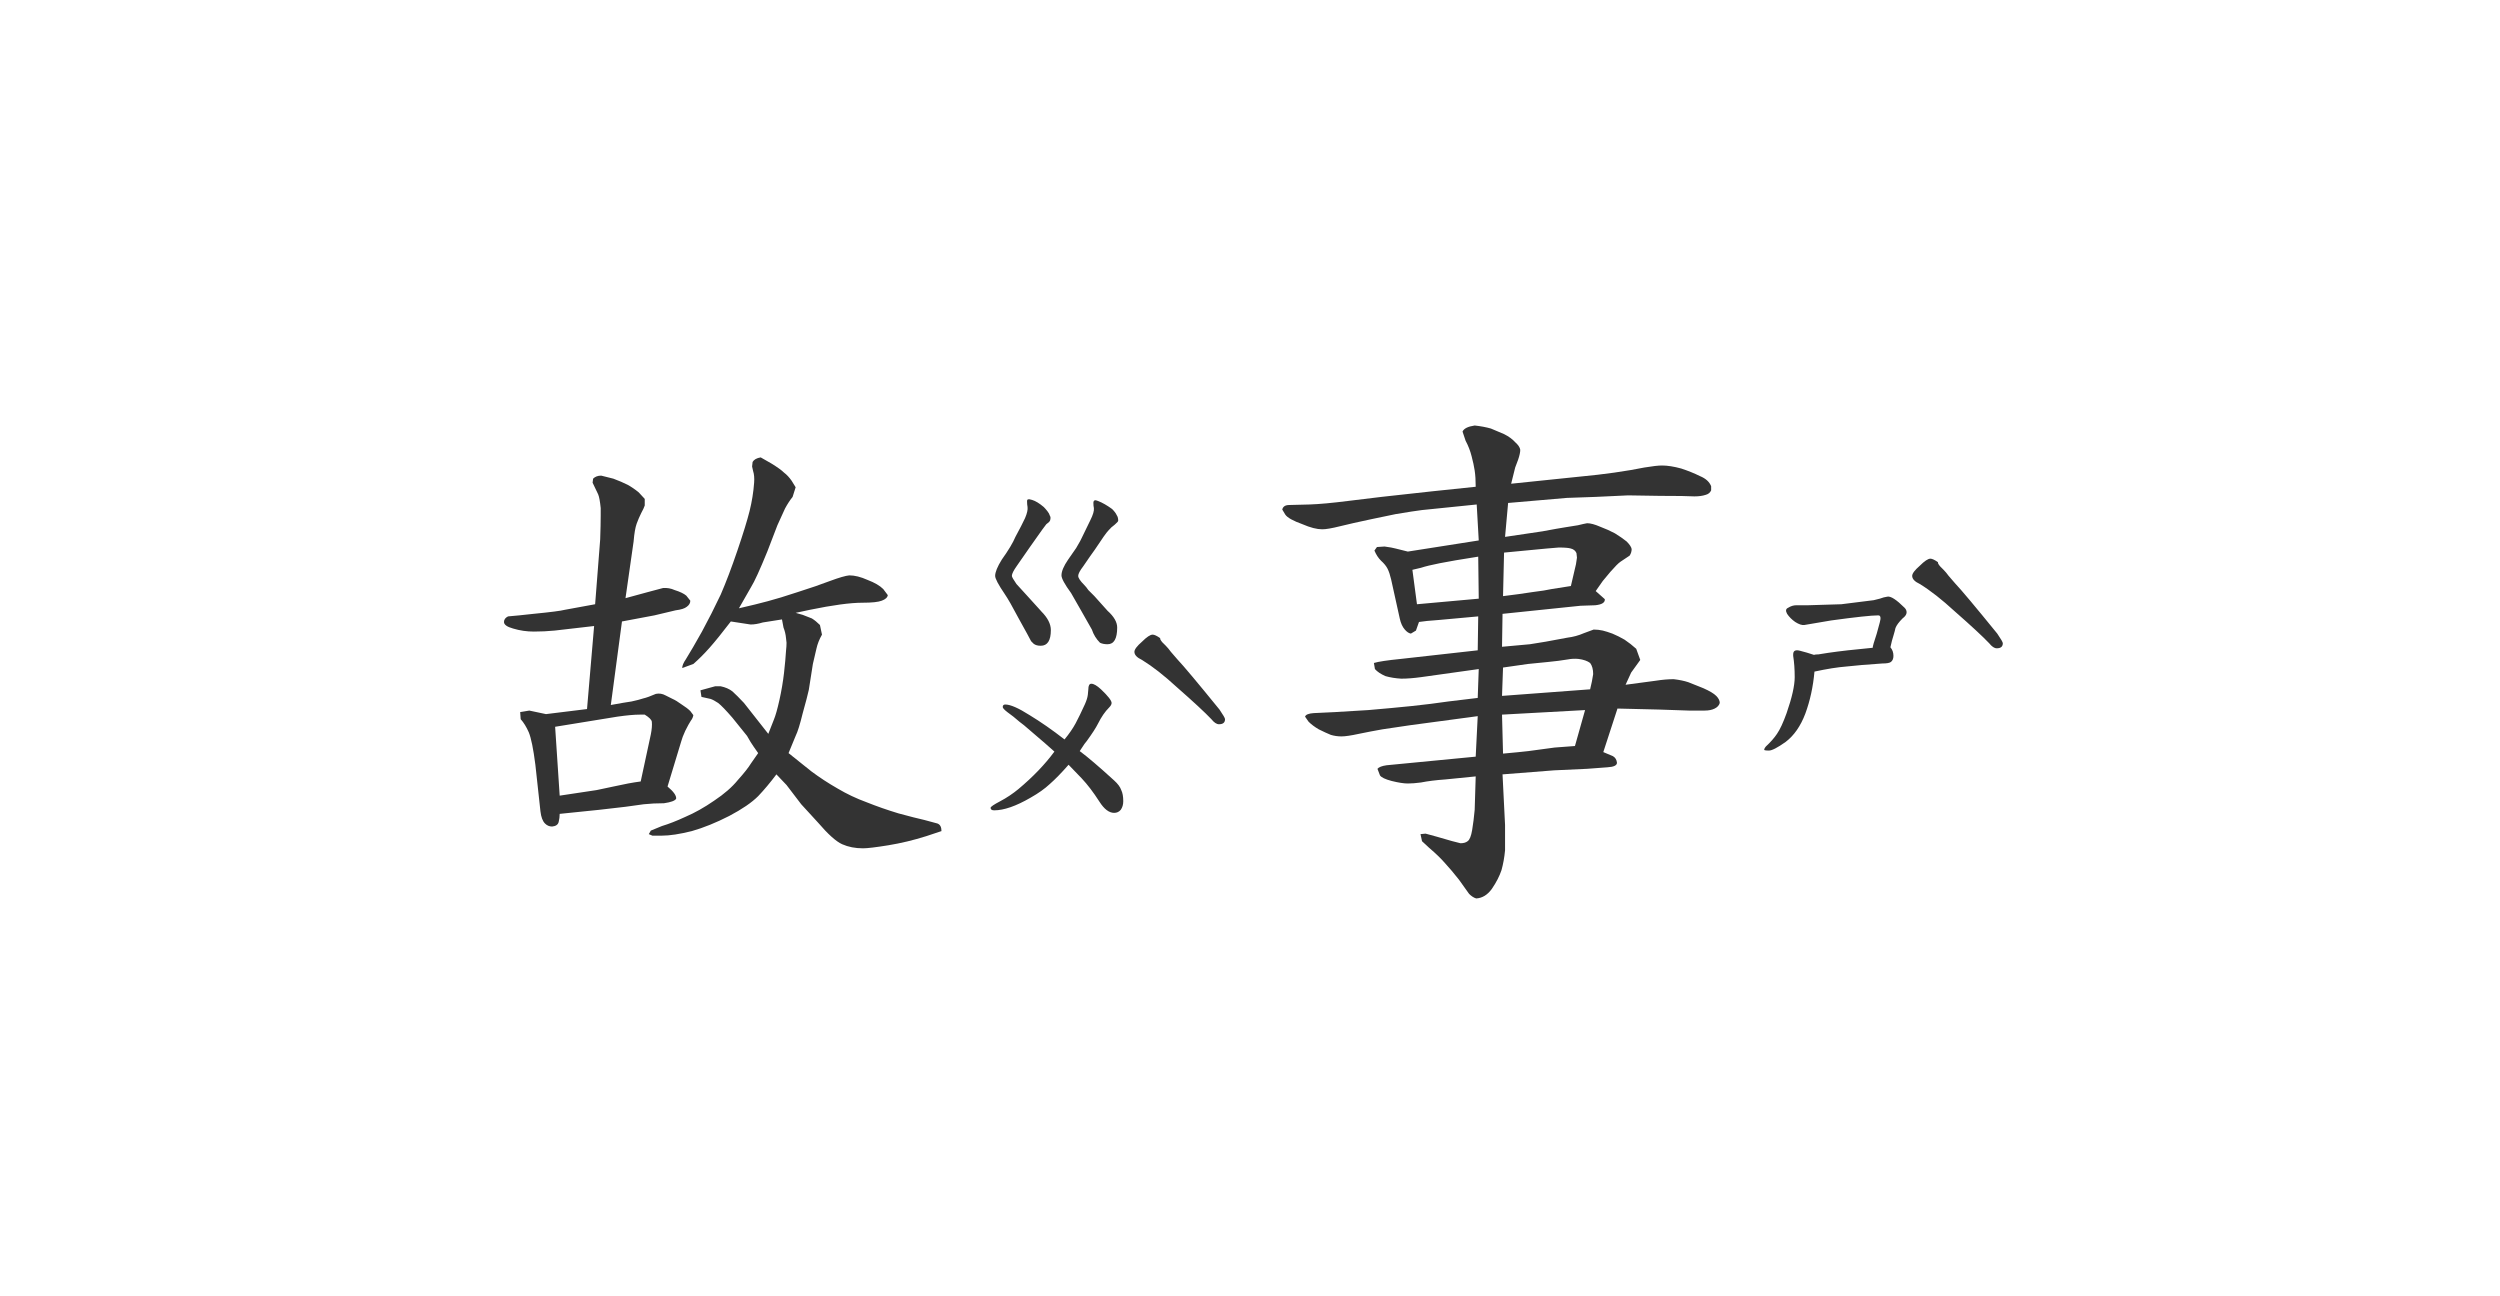 <svg width="135" height="70" viewBox="0 0 135 70" fill="none" xmlns="http://www.w3.org/2000/svg">
<path d="M56.199 34.871C56.035 34.871 55.908 34.835 55.816 34.762C55.816 34.762 55.771 34.716 55.68 34.625C55.607 34.479 55.388 34.078 55.023 33.422C54.677 32.766 54.422 32.319 54.258 32.082C53.911 31.572 53.738 31.244 53.738 31.098C53.738 30.897 53.857 30.605 54.094 30.223C54.458 29.712 54.704 29.302 54.832 28.992C55.069 28.555 55.242 28.217 55.352 27.98C55.461 27.725 55.507 27.525 55.488 27.379C55.47 27.288 55.461 27.188 55.461 27.078C55.461 27.005 55.479 26.969 55.516 26.969C55.552 26.951 55.625 26.96 55.734 26.996C55.917 27.051 56.126 27.178 56.363 27.379C56.418 27.434 56.482 27.506 56.555 27.598C56.628 27.689 56.673 27.771 56.691 27.844C56.728 27.898 56.737 27.962 56.719 28.035C56.719 28.09 56.691 28.145 56.637 28.199L56.5 28.309C56.372 28.473 56.227 28.673 56.062 28.91C55.898 29.147 55.743 29.366 55.598 29.566L54.914 30.551C54.732 30.806 54.641 30.988 54.641 31.098C54.641 31.152 54.723 31.298 54.887 31.535L55.461 32.164C56.008 32.766 56.263 33.048 56.227 33.012C56.573 33.358 56.746 33.695 56.746 34.023C56.746 34.589 56.564 34.871 56.199 34.871ZM59.809 34.789C59.645 34.789 59.508 34.762 59.398 34.707C59.198 34.507 59.052 34.27 58.961 33.996L58.387 32.984L57.84 32.027C57.493 31.553 57.32 31.234 57.32 31.07C57.32 30.852 57.439 30.569 57.676 30.223L58.113 29.594C58.296 29.284 58.396 29.102 58.414 29.047C58.596 28.682 58.751 28.363 58.879 28.09C59.025 27.798 59.089 27.579 59.07 27.434C59.052 27.361 59.043 27.27 59.043 27.16C59.043 27.014 59.125 26.978 59.289 27.051C59.526 27.142 59.781 27.288 60.055 27.488C60.182 27.616 60.264 27.725 60.301 27.816C60.355 27.889 60.383 27.99 60.383 28.117C60.383 28.154 60.319 28.227 60.191 28.336C60.064 28.427 59.954 28.527 59.863 28.637C59.754 28.746 59.508 29.092 59.125 29.676C59.052 29.785 58.961 29.913 58.852 30.059C58.76 30.186 58.642 30.359 58.496 30.578C58.314 30.815 58.223 30.988 58.223 31.098C58.223 31.207 58.332 31.371 58.551 31.59C58.624 31.663 58.697 31.754 58.77 31.863C58.861 31.954 58.97 32.064 59.098 32.191L59.809 32.984C60.155 33.294 60.328 33.595 60.328 33.887C60.328 34.488 60.155 34.789 59.809 34.789ZM60.164 43.895C59.891 43.895 59.626 43.694 59.371 43.293C59.043 42.783 58.724 42.363 58.414 42.035L57.703 41.297C57.32 41.734 56.983 42.081 56.691 42.336C56.418 42.591 56.072 42.837 55.652 43.074C54.868 43.53 54.212 43.758 53.684 43.758C53.556 43.758 53.492 43.712 53.492 43.621C53.492 43.566 53.665 43.448 54.012 43.266C54.358 43.083 54.686 42.865 54.996 42.609C55.78 41.953 56.427 41.279 56.938 40.586C56.828 40.477 56.281 40.003 55.297 39.164C55.169 39.073 54.978 38.918 54.723 38.699C54.668 38.663 54.559 38.581 54.395 38.453C54.23 38.325 54.148 38.234 54.148 38.18C54.148 38.089 54.194 38.043 54.285 38.043C54.559 38.043 54.996 38.234 55.598 38.617C56.199 38.982 56.828 39.419 57.484 39.93C57.74 39.62 57.94 39.328 58.086 39.055C58.232 38.781 58.396 38.444 58.578 38.043C58.669 37.842 58.724 37.669 58.742 37.523C58.76 37.359 58.77 37.259 58.77 37.223C58.77 37.022 58.824 36.922 58.934 36.922C59.061 36.922 59.234 37.022 59.453 37.223C59.836 37.587 60.027 37.833 60.027 37.961C60.027 38.034 59.982 38.116 59.891 38.207C59.672 38.426 59.471 38.717 59.289 39.082C59.18 39.301 58.979 39.611 58.688 40.012C58.596 40.121 58.523 40.221 58.469 40.312C58.414 40.404 58.359 40.486 58.305 40.559C58.724 40.868 59.344 41.397 60.164 42.145C60.365 42.327 60.492 42.5 60.547 42.664C60.62 42.81 60.656 43.01 60.656 43.266C60.656 43.448 60.611 43.603 60.52 43.73C60.428 43.84 60.31 43.895 60.164 43.895ZM62.242 34.27C62.333 34.27 62.47 34.333 62.652 34.461C62.634 34.497 62.671 34.57 62.762 34.68C62.853 34.771 62.917 34.835 62.953 34.871C63.044 34.962 63.135 35.072 63.227 35.199C63.336 35.327 63.454 35.464 63.582 35.609C63.91 35.956 64.667 36.858 65.852 38.316C66.052 38.608 66.152 38.781 66.152 38.836C66.152 39.018 66.043 39.109 65.824 39.109C65.697 39.109 65.56 39.018 65.414 38.836C65.068 38.471 64.448 37.897 63.555 37.113C62.862 36.475 62.233 35.983 61.668 35.637C61.395 35.509 61.258 35.363 61.258 35.199C61.258 35.072 61.395 34.889 61.668 34.652C61.923 34.397 62.115 34.27 62.242 34.27ZM42.582 40.668L43.812 41.652C44.25 41.98 44.724 42.29 45.234 42.582C45.727 42.874 46.246 43.12 46.793 43.32C47.34 43.539 47.914 43.74 48.516 43.922C49.117 44.086 49.582 44.204 49.91 44.277L50.621 44.469C50.767 44.523 50.84 44.66 50.84 44.879L50.02 45.152C49.327 45.371 48.643 45.535 47.969 45.645C47.294 45.754 46.839 45.809 46.602 45.809C46.182 45.809 45.809 45.736 45.48 45.59C45.152 45.444 44.715 45.052 44.168 44.414L43.266 43.43L42.473 42.391L41.926 41.816C41.598 42.254 41.27 42.646 40.941 42.992C40.595 43.339 40.075 43.694 39.383 44.059C38.672 44.423 37.997 44.697 37.359 44.879C36.703 45.043 36.165 45.125 35.746 45.125H35.227L35.035 45.043L35.145 44.852L35.746 44.605C36.111 44.496 36.53 44.332 37.004 44.113C37.514 43.895 38.034 43.603 38.562 43.238C39.109 42.874 39.538 42.5 39.848 42.117C40.176 41.753 40.413 41.452 40.559 41.215L40.941 40.668C40.759 40.413 40.622 40.212 40.531 40.066L40.34 39.738L39.547 38.754C39.2 38.353 38.945 38.089 38.781 37.961C38.617 37.852 38.48 37.779 38.371 37.742L37.879 37.633L37.824 37.277L38.617 37.059H38.918C39.173 37.113 39.383 37.204 39.547 37.332C39.711 37.478 39.921 37.688 40.176 37.961L41.488 39.629L41.789 38.863C41.88 38.645 41.98 38.289 42.09 37.797C42.199 37.305 42.281 36.822 42.336 36.348C42.391 35.855 42.427 35.454 42.445 35.145C42.464 34.98 42.473 34.835 42.473 34.707L42.445 34.461C42.427 34.26 42.382 34.069 42.309 33.887L42.227 33.449L41.188 33.613C40.95 33.686 40.732 33.723 40.531 33.723L39.465 33.559C38.991 34.178 38.608 34.652 38.316 34.98C38.025 35.309 37.733 35.6 37.441 35.855L36.84 36.074C36.84 35.947 36.904 35.792 37.031 35.609C37.268 35.227 37.56 34.725 37.906 34.105C38.253 33.467 38.59 32.802 38.918 32.109C39.21 31.435 39.51 30.642 39.82 29.73C40.13 28.819 40.349 28.108 40.477 27.598C40.604 27.087 40.686 26.577 40.723 26.066C40.741 25.811 40.723 25.602 40.668 25.438L40.613 25.191L40.641 24.945C40.714 24.818 40.859 24.736 41.078 24.699L41.652 25.027C41.98 25.228 42.208 25.392 42.336 25.52C42.482 25.629 42.618 25.775 42.746 25.957L42.965 26.312L42.801 26.832C42.655 27.014 42.518 27.224 42.391 27.461L41.98 28.363L41.434 29.785C41.033 30.77 40.741 31.408 40.559 31.699L39.902 32.848C40.54 32.702 41.06 32.574 41.461 32.465C41.88 32.355 42.418 32.191 43.074 31.973C43.767 31.754 44.35 31.553 44.824 31.371C45.316 31.189 45.663 31.088 45.863 31.07C46.155 31.07 46.483 31.152 46.848 31.316C47.23 31.462 47.513 31.626 47.695 31.809L47.941 32.137C47.923 32.264 47.814 32.365 47.613 32.438C47.431 32.51 47.085 32.547 46.574 32.547C45.918 32.547 44.97 32.675 43.73 32.93L42.965 33.094L43.348 33.203L43.84 33.395C43.986 33.486 44.132 33.604 44.277 33.75L44.387 34.27C44.241 34.525 44.141 34.78 44.086 35.035L43.895 35.855L43.676 37.25C43.621 37.505 43.512 37.925 43.348 38.508C43.202 39.109 43.074 39.52 42.965 39.738L42.582 40.668ZM33.777 32.301L34.98 31.973L35.801 31.754C36.02 31.736 36.229 31.772 36.43 31.863C36.721 31.954 36.931 32.055 37.059 32.164L37.277 32.438C37.277 32.565 37.214 32.675 37.086 32.766C36.977 32.857 36.776 32.921 36.484 32.957L35.336 33.23L33.586 33.559L32.984 38.07C33.477 37.979 33.85 37.915 34.105 37.879C34.361 37.824 34.57 37.77 34.734 37.715C34.898 37.678 35.126 37.596 35.418 37.469C35.6 37.432 35.773 37.46 35.938 37.551L36.32 37.742C36.448 37.797 36.612 37.897 36.812 38.043C37.013 38.171 37.168 38.289 37.277 38.398L37.441 38.617C37.423 38.727 37.378 38.827 37.305 38.918C37.232 39.027 37.132 39.21 37.004 39.465C36.895 39.702 36.822 39.893 36.785 40.039L36.047 42.473C36.375 42.746 36.53 42.965 36.512 43.129C36.457 43.238 36.238 43.32 35.855 43.375C35.473 43.375 35.108 43.393 34.762 43.43L33.777 43.566L32.355 43.73L30.223 43.949C30.223 44.095 30.204 44.241 30.168 44.387C30.131 44.533 30.013 44.615 29.812 44.633C29.667 44.633 29.539 44.578 29.43 44.469C29.302 44.341 29.22 44.122 29.184 43.812L28.91 41.297C28.801 40.44 28.682 39.857 28.555 39.547C28.427 39.255 28.281 39.018 28.117 38.836L28.09 38.453L28.582 38.371L29.484 38.562L31.699 38.289L32.082 33.805L29.949 34.051C29.585 34.087 29.211 34.105 28.828 34.105C28.445 34.105 28.072 34.051 27.707 33.941C27.379 33.85 27.215 33.732 27.215 33.586C27.215 33.458 27.288 33.358 27.434 33.285L28.035 33.23L28.801 33.148C29.73 33.057 30.296 32.984 30.496 32.93L32.137 32.629L32.41 29.129C32.428 28.6 32.438 28.172 32.438 27.844V27.434C32.401 27.069 32.355 26.823 32.301 26.695L32 26.066L32.027 25.848C32.137 25.738 32.283 25.684 32.465 25.684L33.121 25.848C33.413 25.957 33.668 26.066 33.887 26.176C34.087 26.285 34.288 26.422 34.488 26.586L34.816 26.941V27.297C34.78 27.406 34.716 27.543 34.625 27.707C34.534 27.889 34.452 28.081 34.379 28.281C34.306 28.482 34.251 28.801 34.215 29.238L33.777 32.301ZM30.223 42.965L32.219 42.664L33.121 42.473C33.686 42.345 34.178 42.254 34.598 42.199L35.145 39.656C35.199 39.383 35.217 39.155 35.199 38.973C35.181 38.863 35.053 38.736 34.816 38.59H34.543C34.251 38.59 33.85 38.626 33.34 38.699L29.977 39.246L30.223 42.965Z" fill="#333333"/>
<path d="M95.519 40.531C95.392 40.531 95.31 40.522 95.273 40.504C95.255 40.467 95.283 40.404 95.356 40.312C95.611 40.075 95.811 39.848 95.957 39.629C96.121 39.392 96.294 39.018 96.477 38.508C96.768 37.669 96.914 37.022 96.914 36.566C96.914 36.147 96.887 35.764 96.832 35.418V35.336C96.832 35.135 96.96 35.072 97.215 35.145C97.434 35.199 97.68 35.272 97.953 35.363C98.008 35.345 98.09 35.336 98.199 35.336C98.309 35.318 98.482 35.29 98.719 35.254C99.338 35.163 100.141 35.072 101.125 34.98C101.125 34.908 101.198 34.652 101.344 34.215L101.508 33.613C101.581 33.358 101.553 33.23 101.426 33.23C101.061 33.23 100.214 33.322 98.883 33.504L97.434 33.75C97.306 33.768 97.142 33.714 96.941 33.586C96.759 33.458 96.613 33.312 96.504 33.148C96.413 32.984 96.431 32.875 96.559 32.82C96.704 32.729 96.85 32.684 96.996 32.684C97.142 32.684 97.233 32.684 97.269 32.684H97.625L99.43 32.629L101.18 32.41C101.271 32.392 101.38 32.365 101.508 32.328C101.654 32.273 101.79 32.237 101.918 32.219C102.1 32.182 102.41 32.383 102.848 32.82C102.921 32.893 102.957 32.975 102.957 33.066C102.957 33.176 102.884 33.285 102.738 33.395C102.538 33.595 102.41 33.768 102.355 33.914C102.337 34.005 102.301 34.142 102.246 34.324C102.191 34.488 102.137 34.698 102.082 34.953C102.191 35.081 102.246 35.236 102.246 35.418C102.246 35.564 102.201 35.673 102.109 35.746C102.036 35.801 101.882 35.828 101.645 35.828C100.824 35.883 100.177 35.938 99.703 35.992C99.229 36.029 98.655 36.12 97.981 36.266C97.908 37.086 97.743 37.842 97.488 38.535C97.233 39.21 96.878 39.72 96.422 40.066C95.984 40.376 95.684 40.531 95.519 40.531ZM104.242 30.168C104.333 30.168 104.47 30.232 104.652 30.359C104.634 30.396 104.671 30.469 104.762 30.578C104.853 30.669 104.917 30.733 104.953 30.77C105.044 30.861 105.135 30.97 105.227 31.098C105.336 31.225 105.454 31.362 105.582 31.508C105.91 31.854 106.667 32.757 107.852 34.215C108.052 34.507 108.152 34.68 108.152 34.734C108.152 34.917 108.043 35.008 107.824 35.008C107.697 35.008 107.56 34.917 107.414 34.734C107.068 34.37 106.448 33.796 105.555 33.012C104.862 32.374 104.233 31.881 103.668 31.535C103.395 31.408 103.258 31.262 103.258 31.098C103.258 30.97 103.395 30.788 103.668 30.551C103.923 30.296 104.115 30.168 104.242 30.168ZM79.688 26.285C79.688 25.939 79.669 25.647 79.633 25.41C79.596 25.173 79.542 24.918 79.469 24.645C79.396 24.353 79.287 24.07 79.141 23.797L78.977 23.305C79.049 23.141 79.268 23.031 79.633 22.977C79.961 23.013 80.253 23.068 80.508 23.141L81.219 23.441C81.474 23.569 81.674 23.715 81.82 23.879C81.984 24.025 82.076 24.162 82.094 24.289C82.094 24.417 82.057 24.59 81.984 24.809L81.82 25.246L81.602 26.121L85.566 25.711C85.986 25.674 86.523 25.611 87.18 25.52C87.818 25.428 88.356 25.337 88.793 25.246C89.231 25.173 89.549 25.137 89.75 25.137C90.042 25.137 90.388 25.191 90.789 25.301C91.172 25.428 91.509 25.565 91.801 25.711C92.111 25.838 92.311 26.021 92.402 26.258V26.477C92.348 26.604 92.247 26.686 92.102 26.723C91.938 26.777 91.737 26.805 91.5 26.805C91.19 26.787 90.57 26.777 89.641 26.777L87.918 26.75L86.168 26.832L84.609 26.887L81.438 27.16L81.273 28.992C82.039 28.883 82.713 28.783 83.297 28.691C83.88 28.582 84.29 28.509 84.527 28.473L85.211 28.363C85.43 28.309 85.594 28.272 85.703 28.254C85.885 28.254 86.122 28.318 86.414 28.445C86.706 28.555 86.97 28.673 87.207 28.801C87.444 28.947 87.654 29.092 87.836 29.238C88 29.402 88.091 29.539 88.109 29.648C88.109 29.776 88.073 29.895 88 30.004L87.508 30.332C87.398 30.405 87.216 30.587 86.961 30.879L86.551 31.371L86.168 31.918L86.66 32.355C86.678 32.538 86.505 32.647 86.141 32.684L85.348 32.711L84.555 32.793L81.137 33.148L81.109 34.926L82.613 34.789L83.461 34.652L84.637 34.434C84.947 34.397 85.247 34.315 85.539 34.188L86.059 33.996C86.223 33.996 86.387 34.014 86.551 34.051C86.697 34.087 86.87 34.142 87.07 34.215C87.289 34.306 87.508 34.415 87.727 34.543C87.945 34.689 88.155 34.853 88.356 35.035L88.574 35.637L88.082 36.32L87.781 36.977C88.438 36.885 88.984 36.812 89.422 36.758C89.768 36.703 90.087 36.676 90.379 36.676C90.689 36.712 90.953 36.767 91.172 36.84L91.992 37.168C92.32 37.314 92.548 37.45 92.676 37.578C92.803 37.706 92.867 37.833 92.867 37.961C92.831 38.089 92.74 38.189 92.594 38.262C92.448 38.335 92.266 38.371 92.047 38.371H91.199L89.586 38.316L87.344 38.262L86.578 40.613L87.098 40.832C87.225 40.905 87.298 41.023 87.316 41.188C87.316 41.333 87.143 41.415 86.797 41.434L85.703 41.516L83.926 41.598L81.137 41.816L81.273 44.551V45.918C81.237 46.301 81.173 46.656 81.082 46.984C80.973 47.312 80.799 47.65 80.562 47.996C80.326 48.324 80.043 48.497 79.715 48.516C79.587 48.479 79.46 48.397 79.332 48.27L78.785 47.504C78.512 47.158 78.266 46.866 78.047 46.629C77.828 46.374 77.537 46.091 77.172 45.781L76.789 45.426L76.707 45.043L76.981 45.016L77.582 45.18C78.257 45.38 78.685 45.499 78.867 45.535C79.031 45.535 79.159 45.499 79.25 45.426C79.359 45.353 79.441 45.152 79.496 44.824C79.551 44.496 79.596 44.132 79.633 43.73L79.688 41.926L78.047 42.09C77.537 42.126 77.099 42.181 76.734 42.254C76.461 42.29 76.224 42.309 76.023 42.309C75.805 42.309 75.513 42.263 75.148 42.172C74.802 42.081 74.592 41.98 74.519 41.871L74.383 41.516C74.456 41.425 74.62 41.361 74.875 41.324L79.688 40.859L79.797 38.672L76.133 39.164C75.549 39.255 75.057 39.328 74.656 39.383C74.237 39.456 73.809 39.538 73.371 39.629C72.952 39.72 72.642 39.766 72.441 39.766C72.241 39.766 72.049 39.738 71.867 39.684C71.685 39.611 71.466 39.51 71.211 39.383C70.992 39.255 70.81 39.118 70.664 38.973L70.473 38.699C70.509 38.59 70.664 38.526 70.938 38.508L72.086 38.453C72.451 38.435 73.052 38.398 73.891 38.344C74.747 38.271 75.531 38.198 76.242 38.125C76.935 38.052 77.591 37.97 78.211 37.879L79.797 37.688L79.852 36.129L76.734 36.566C76.333 36.621 75.978 36.648 75.668 36.648C75.358 36.63 75.076 36.585 74.82 36.512C74.565 36.402 74.374 36.275 74.246 36.129L74.191 35.801C74.428 35.728 74.912 35.655 75.641 35.582L79.797 35.117L79.824 33.285L77.719 33.477L77.062 33.531L76.625 33.586L76.461 34.051L76.188 34.215C76.078 34.197 75.969 34.124 75.859 33.996C75.732 33.85 75.641 33.65 75.586 33.395L75.121 31.289C75.066 31.052 75.003 30.861 74.93 30.715C74.857 30.569 74.738 30.423 74.574 30.277C74.428 30.131 74.31 29.949 74.219 29.73L74.356 29.539L74.766 29.512C75.039 29.548 75.24 29.585 75.367 29.621L76.023 29.785L79.852 29.184L79.742 27.242L76.789 27.543C76.497 27.579 76.023 27.652 75.367 27.762L74.055 28.035C73.362 28.181 72.797 28.309 72.359 28.418C71.922 28.527 71.603 28.582 71.402 28.582C71.111 28.582 70.755 28.491 70.336 28.309C69.826 28.126 69.516 27.953 69.406 27.789L69.242 27.516C69.279 27.352 69.406 27.27 69.625 27.27L70.719 27.242C71.247 27.224 71.94 27.16 72.797 27.051L74.602 26.832L77.336 26.531L79.688 26.285ZM79.852 32.328L79.824 30.059C78.894 30.204 78.202 30.323 77.746 30.414C77.29 30.505 76.953 30.587 76.734 30.66L76.269 30.77L76.516 32.629L79.852 32.328ZM81.164 40.695C81.766 40.641 82.221 40.595 82.531 40.559L83.953 40.367L85.047 40.285L85.594 38.344L81.109 38.59L81.164 40.695ZM81.109 37.578L85.867 37.223C85.94 36.931 85.995 36.658 86.031 36.402C86.031 36.147 85.977 35.947 85.867 35.801C85.721 35.691 85.512 35.618 85.238 35.582C85.038 35.564 84.846 35.573 84.664 35.609C84.336 35.664 83.981 35.71 83.598 35.746C83.215 35.783 82.85 35.819 82.504 35.855L81.164 36.047L81.109 37.578ZM81.164 32.191C81.766 32.118 82.294 32.046 82.75 31.973C83.206 31.918 83.552 31.863 83.789 31.809L84.828 31.645L85.102 30.469L85.156 30.113L85.129 29.867C85.074 29.74 84.974 29.658 84.828 29.621C84.719 29.585 84.5 29.566 84.172 29.566L83.516 29.621L81.219 29.84L81.164 32.191Z" fill="#333333"/>
</svg>
